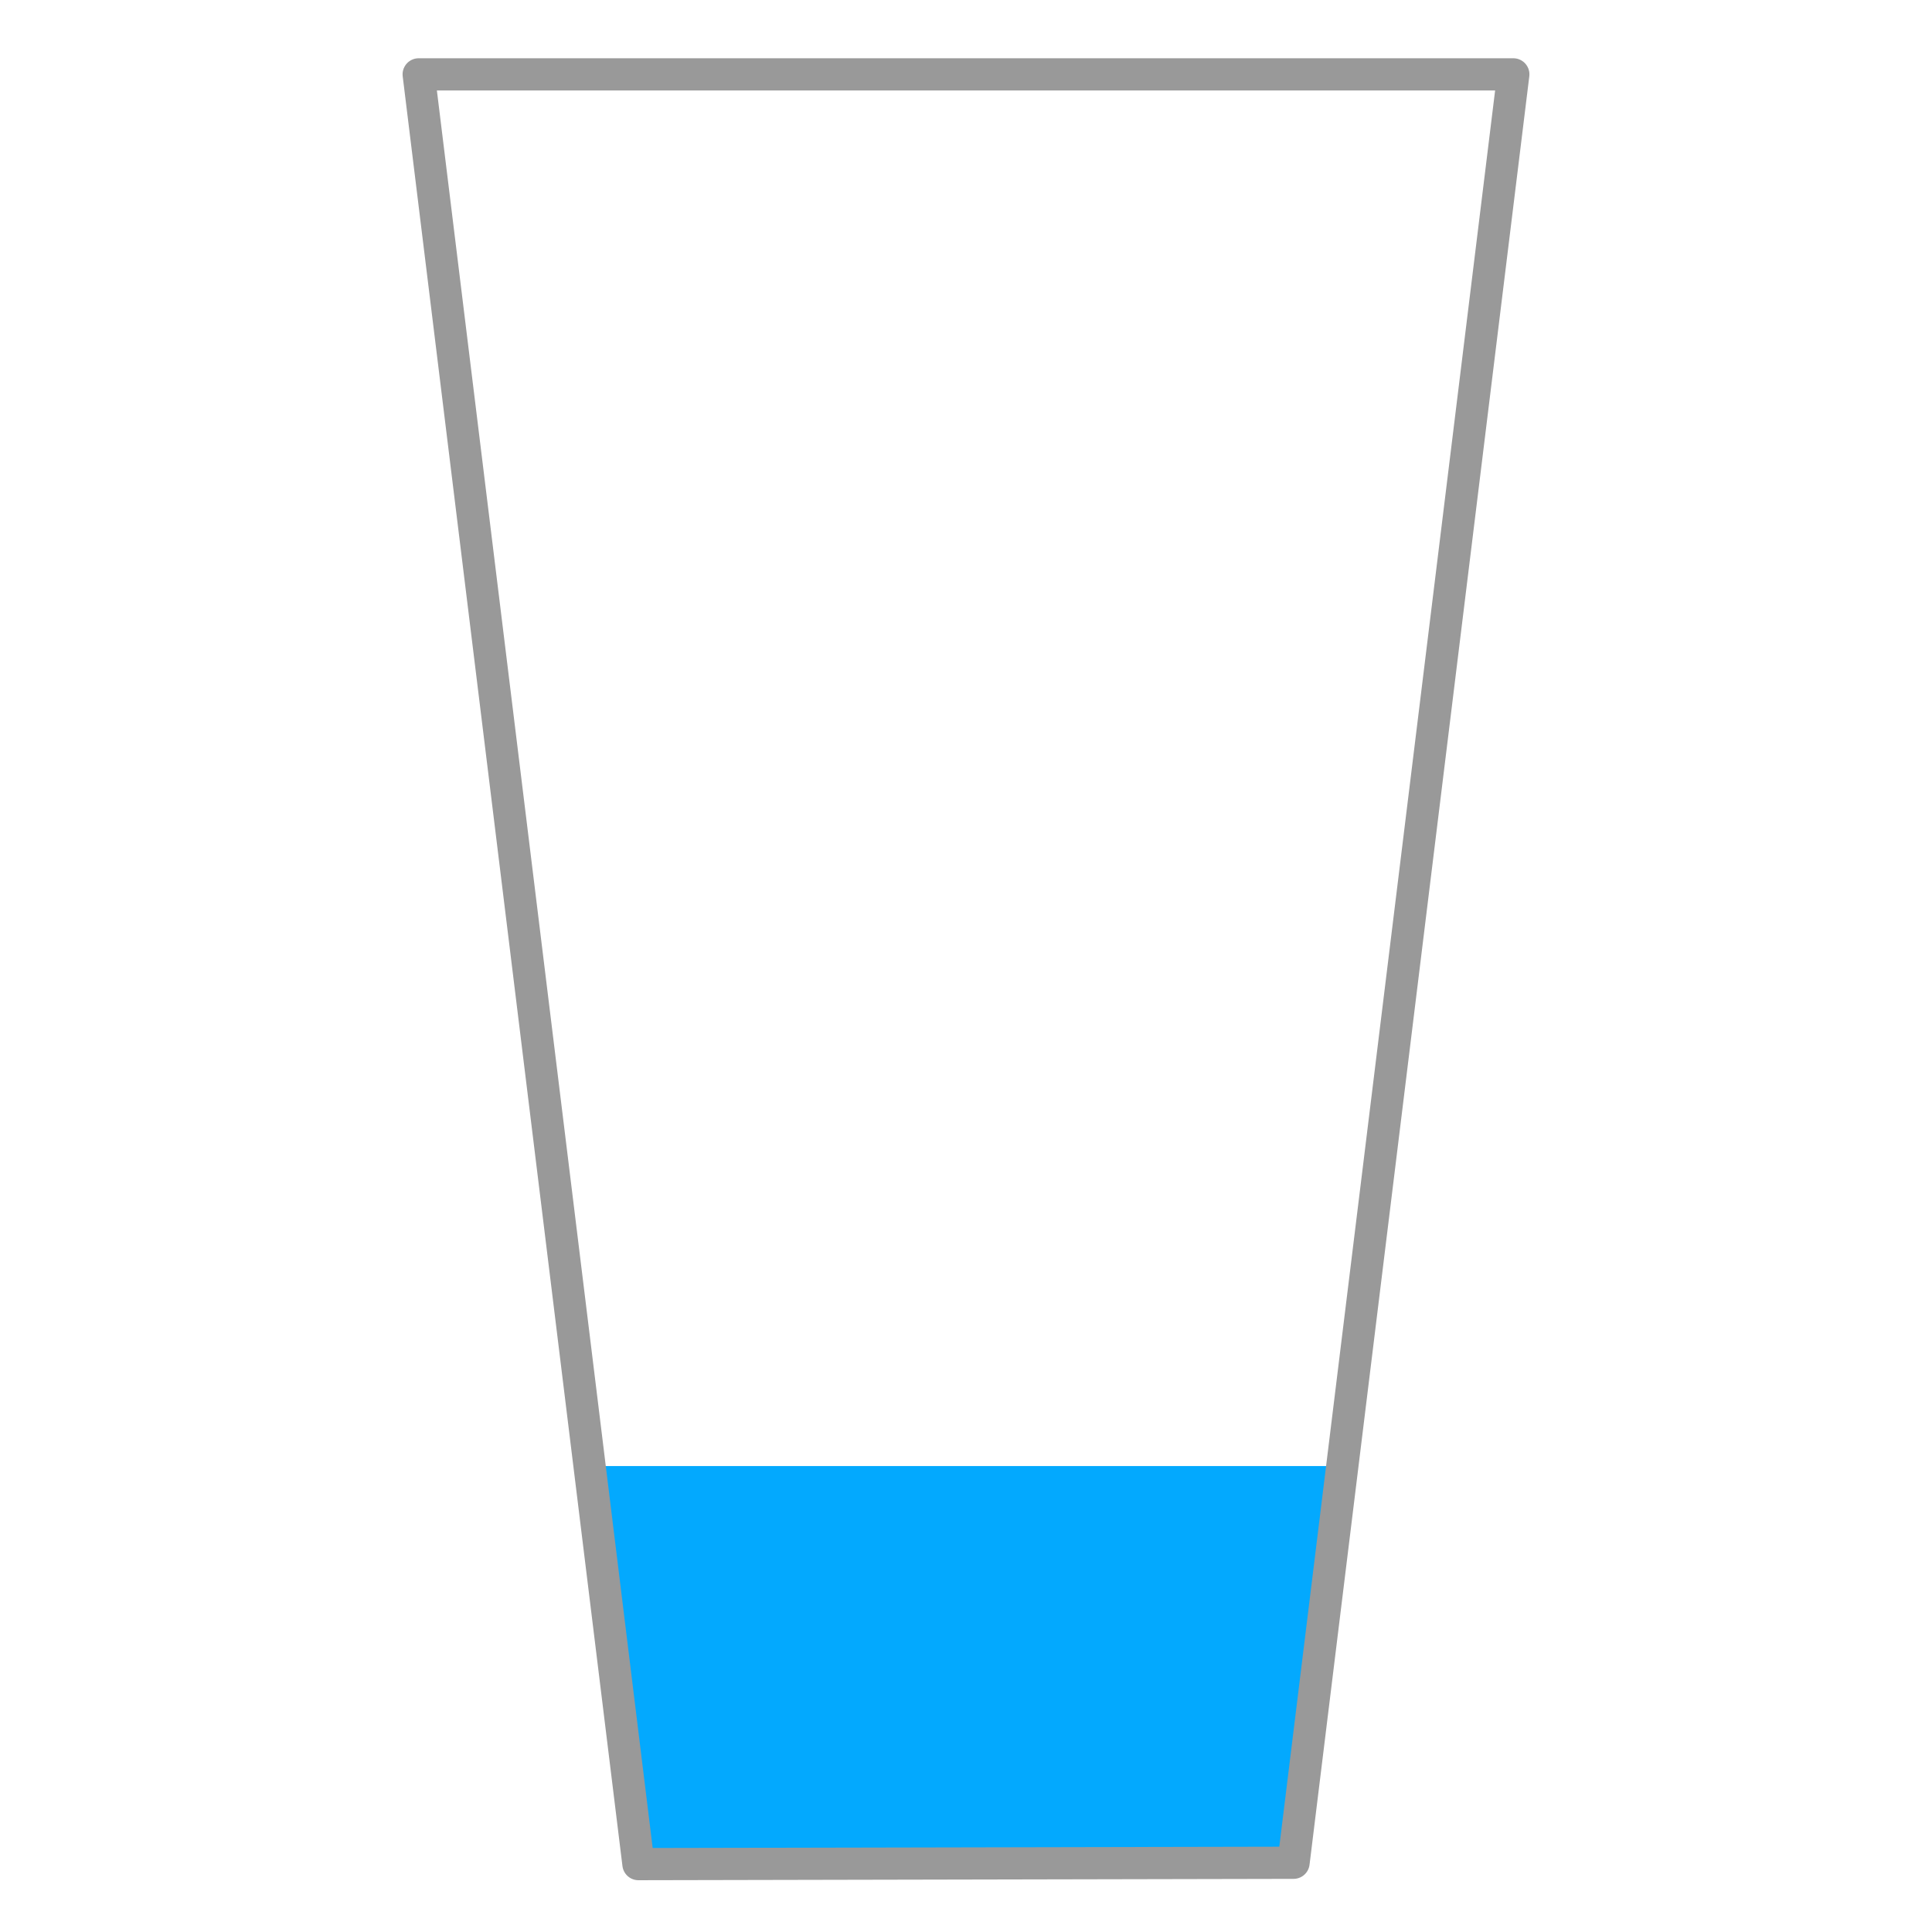 <svg id="e3WXNGku2cJ1" xmlns="http://www.w3.org/2000/svg" xmlns:xlink="http://www.w3.org/1999/xlink" viewBox="0 0 300 300" shape-rendering="geometricPrecision" text-rendering="geometricPrecision"><path d="M99.136,289.062l-7.34-60.912h116.033L200.864,288.851l-101.727.21Z" fill="#03a9fe" stroke="#03a9fe"/><path d="M65.013,11.149L99.136,289.062l101.727-.21L234.987,11.149h-169.974Z" transform="translate(0 0.397)" fill="none" stroke="#999" stroke-width="5" stroke-linecap="round" stroke-linejoin="round" stroke-miterlimit="50"/></svg>
